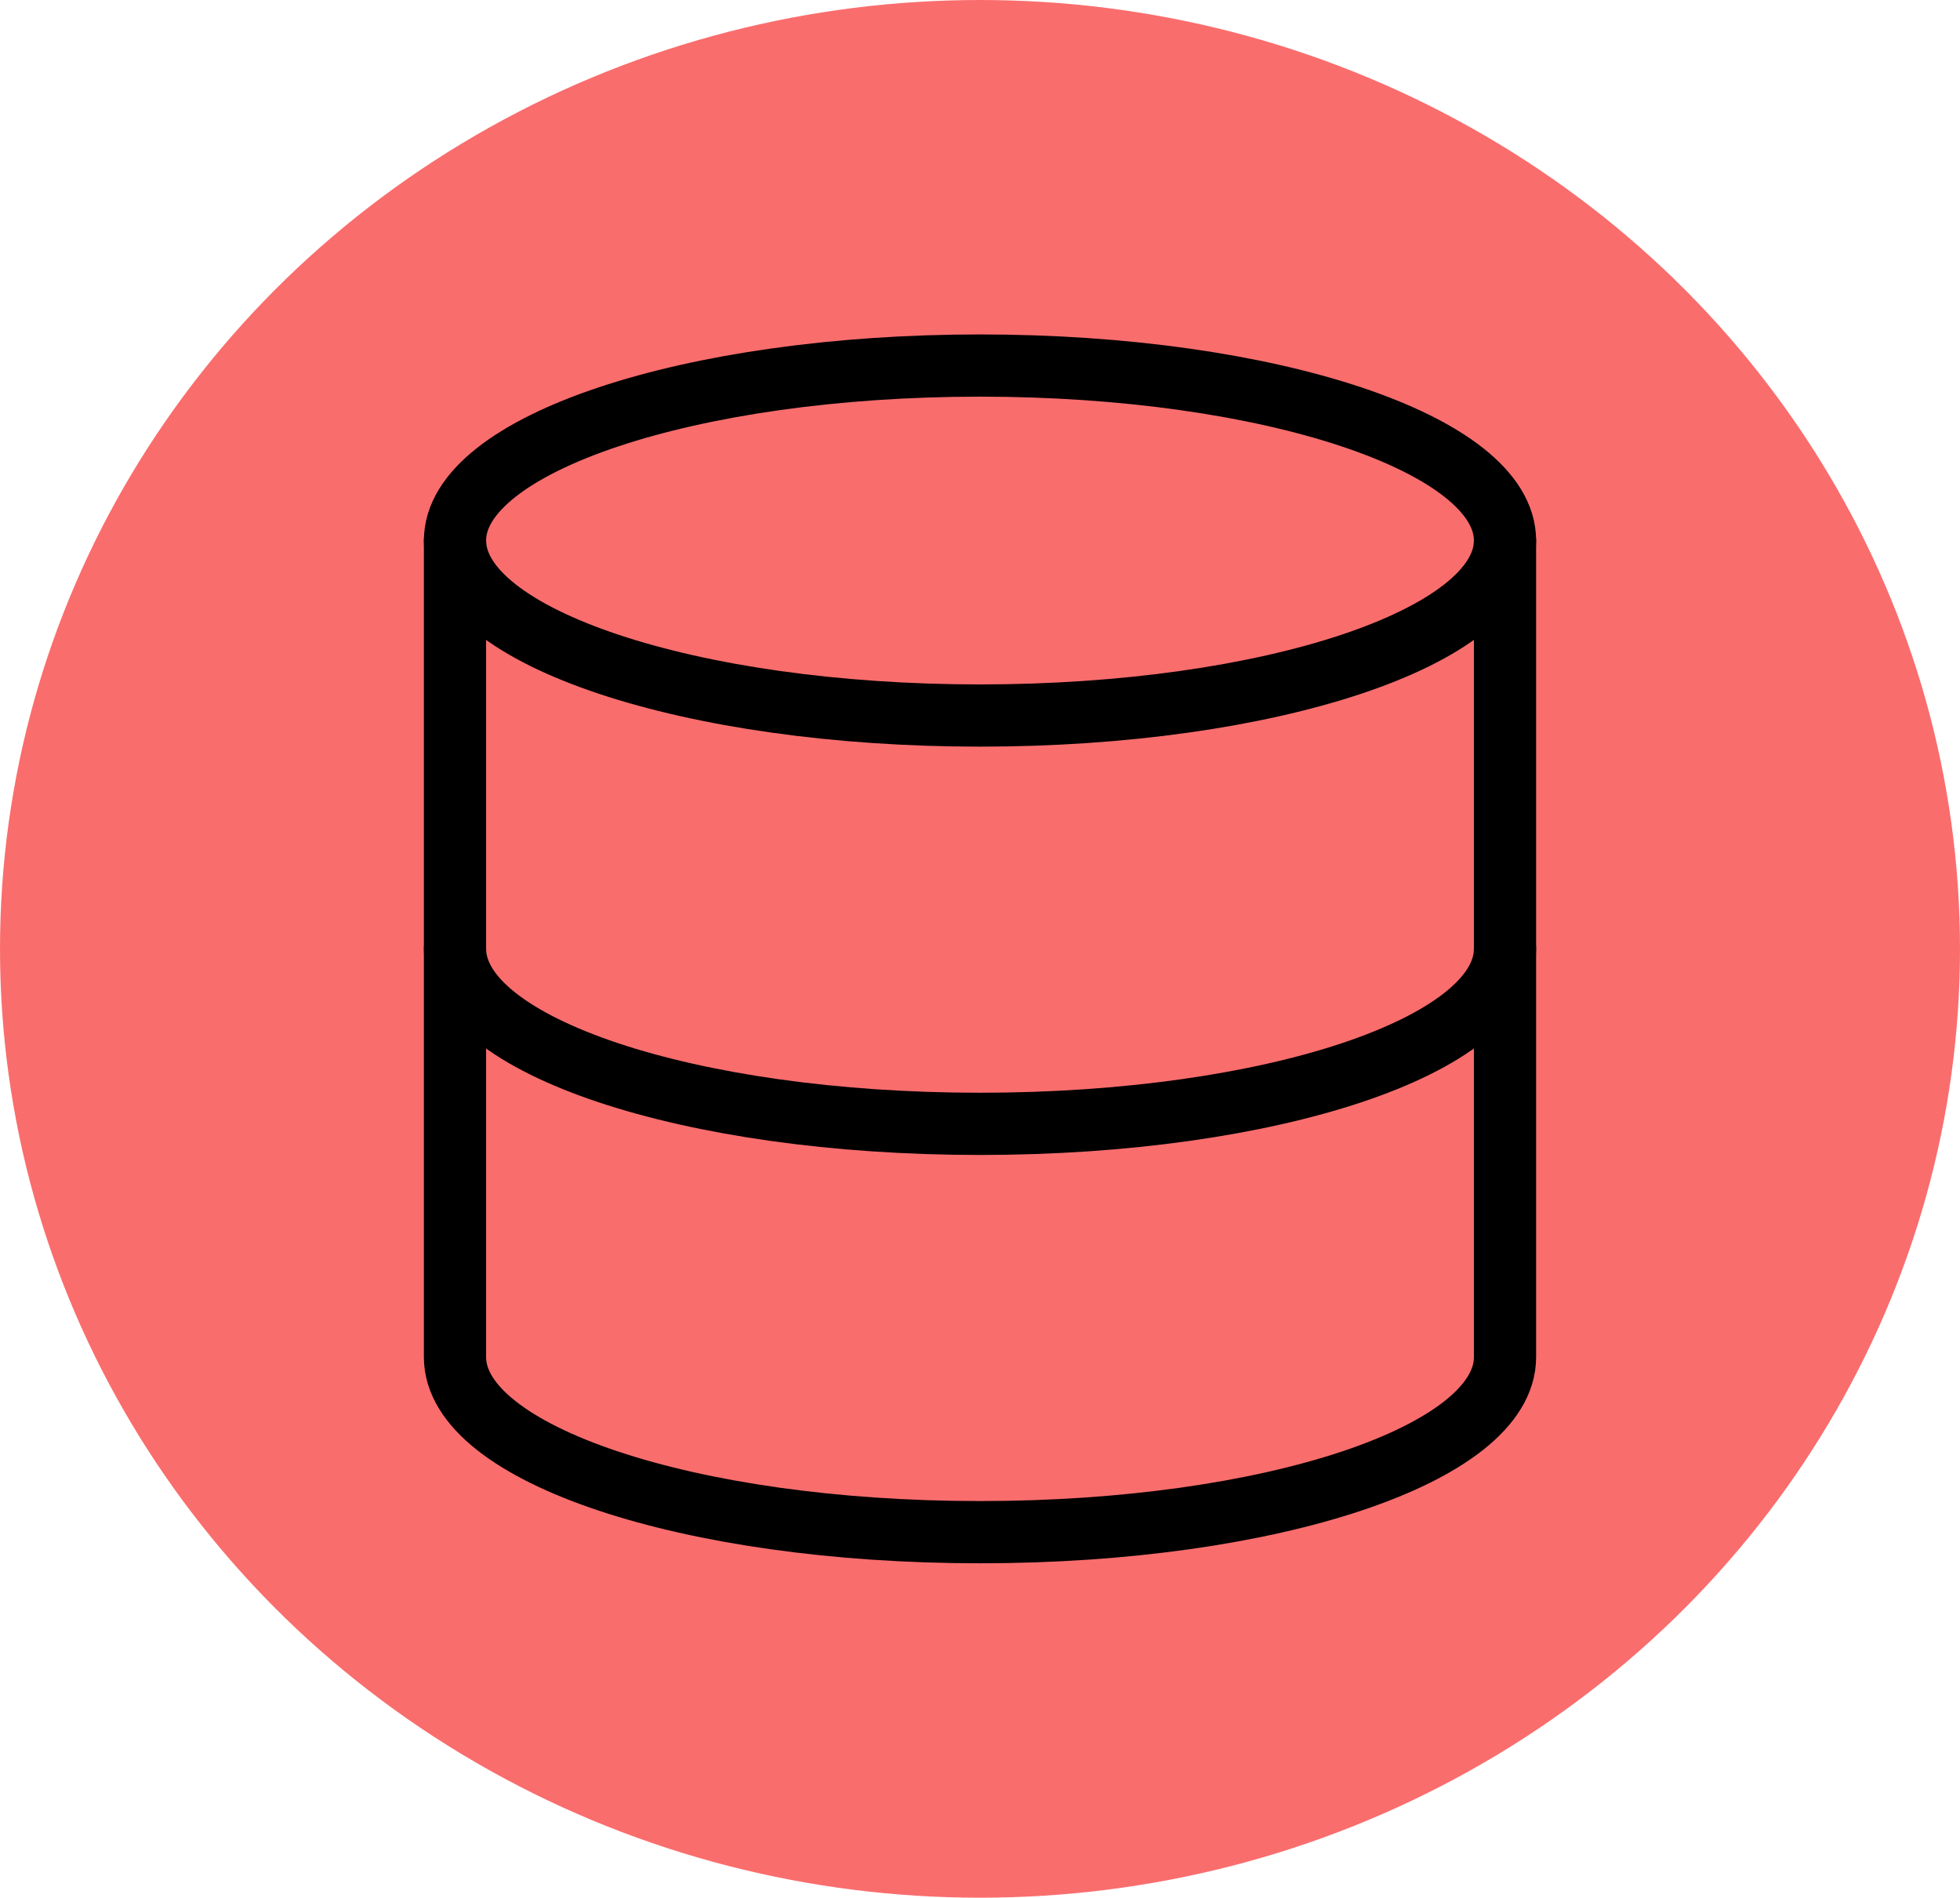 <svg width="63" height="61" viewBox="0 0 63 61" fill="none" xmlns="http://www.w3.org/2000/svg">
<ellipse cx="31.5" cy="30.5" rx="31.5" ry="30.5" fill="#FA6D6D"/>
<path d="M31.5 23C40.82 23 48.375 20.482 48.375 17.375C48.375 14.268 40.82 11.75 31.5 11.75C22.18 11.75 14.625 14.268 14.625 17.375C14.625 20.482 22.18 23 31.5 23Z" stroke="black" stroke-width="2" stroke-linecap="round" stroke-linejoin="round"/>
<path d="M48.375 30.5C48.375 33.612 40.875 36.125 31.5 36.125C22.125 36.125 14.625 33.612 14.625 30.5" stroke="black" stroke-width="2" stroke-linecap="round" stroke-linejoin="round"/>
<path d="M14.625 17.375V43.625C14.625 46.737 22.125 49.25 31.5 49.25C40.875 49.25 48.375 46.737 48.375 43.625V17.375" stroke="black" stroke-width="2" stroke-linecap="round" stroke-linejoin="round"/>
</svg>